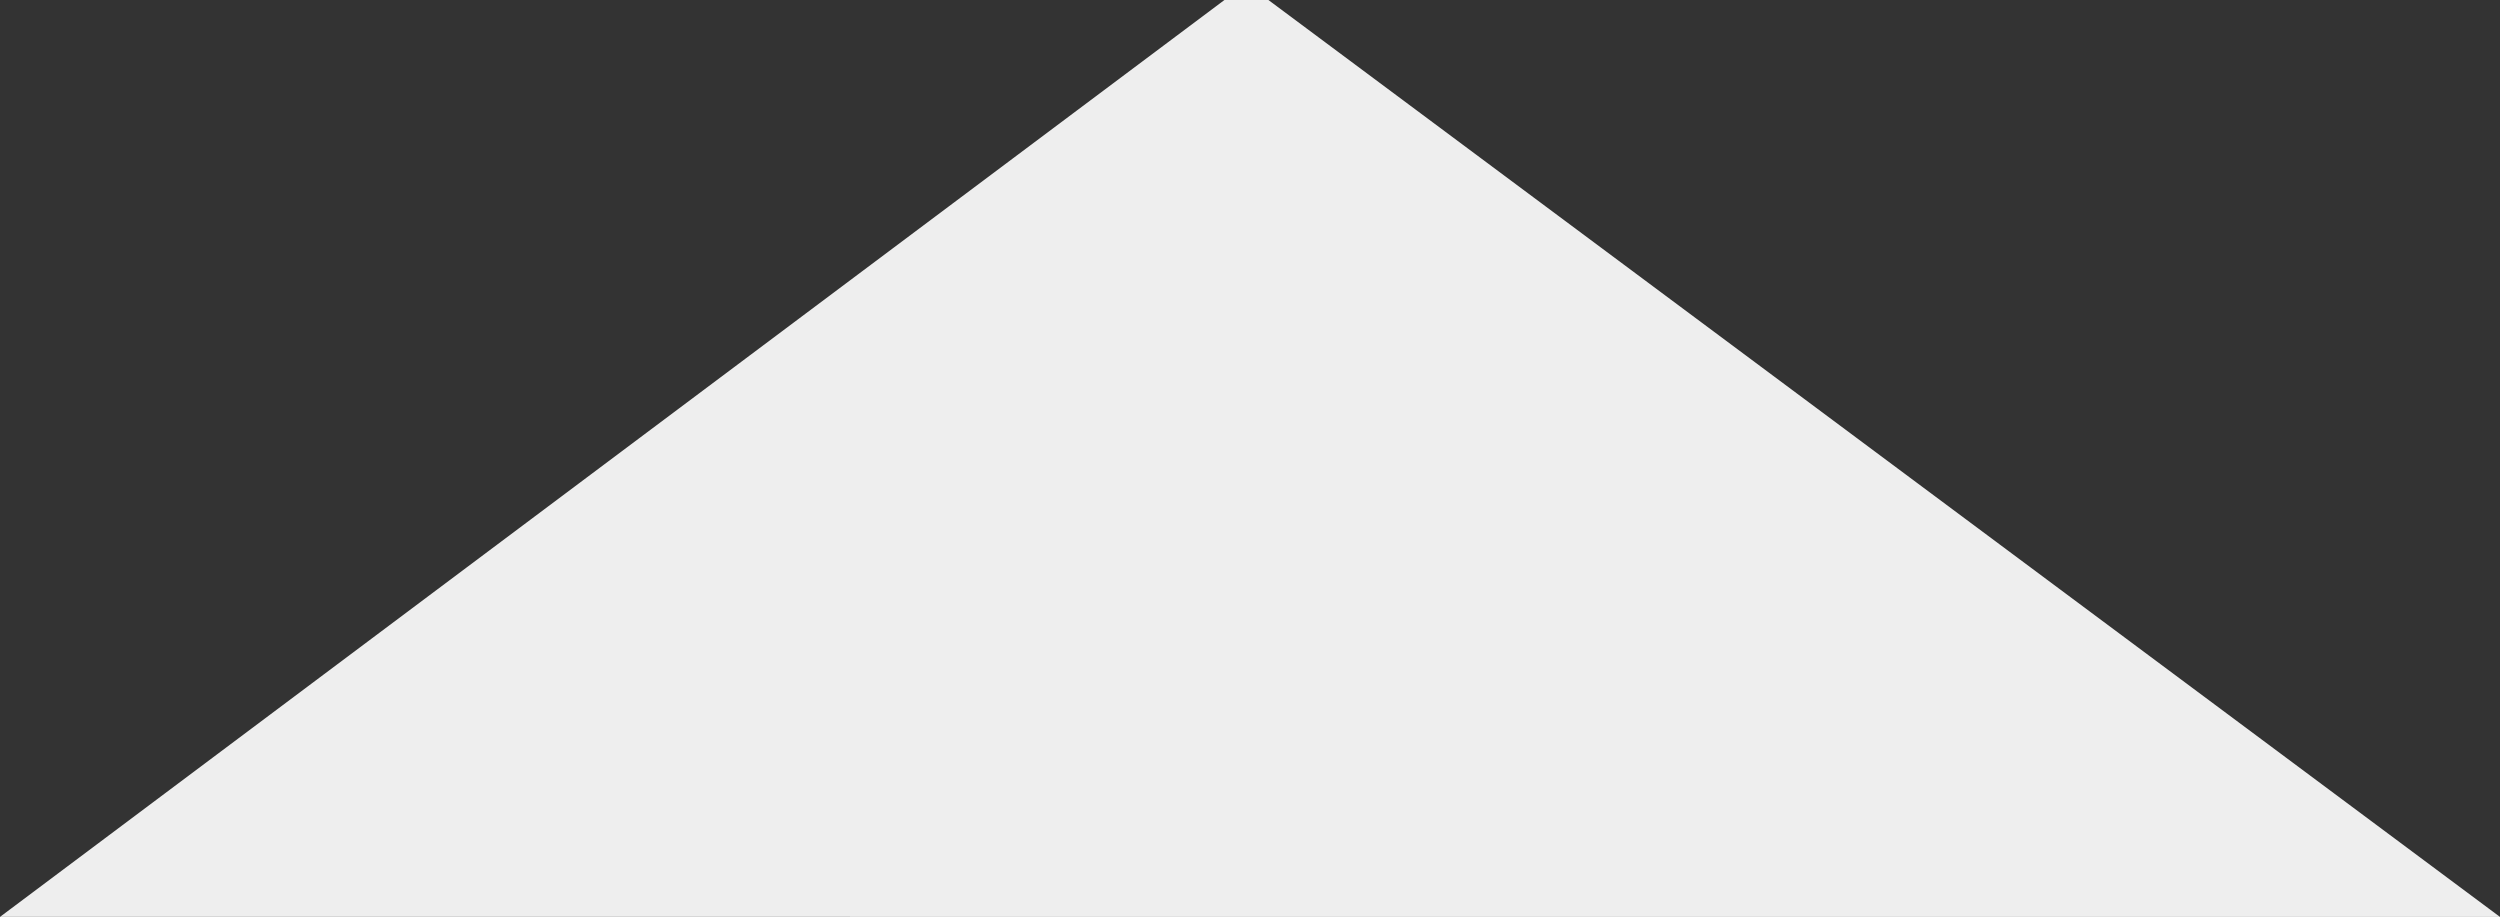 <?xml version="1.0" encoding="utf-8"?>
<!-- Generator: Adobe Illustrator 19.0.0, SVG Export Plug-In . SVG Version: 6.00 Build 0)  -->
<svg version="1.1" id="Слой_1" xmlns="http://www.w3.org/2000/svg" xmlns:xlink="http://www.w3.org/1999/xlink" x="0px" y="0px"
	 width="59.983px" height="22px" viewBox="0 0 59.983 22" enable-background="new 0 0 59.983 22" xml:space="preserve">
<rect x="0" y="0" width="59.983" height="22" fill="#333333" stroke="none"/>
<path fill-rule="evenodd" clip-rule="evenodd" fill="#EEEEEE" d="M59.983,22L0,21.999L29.378,0h1.055L59.983,22z"/>
</svg>
